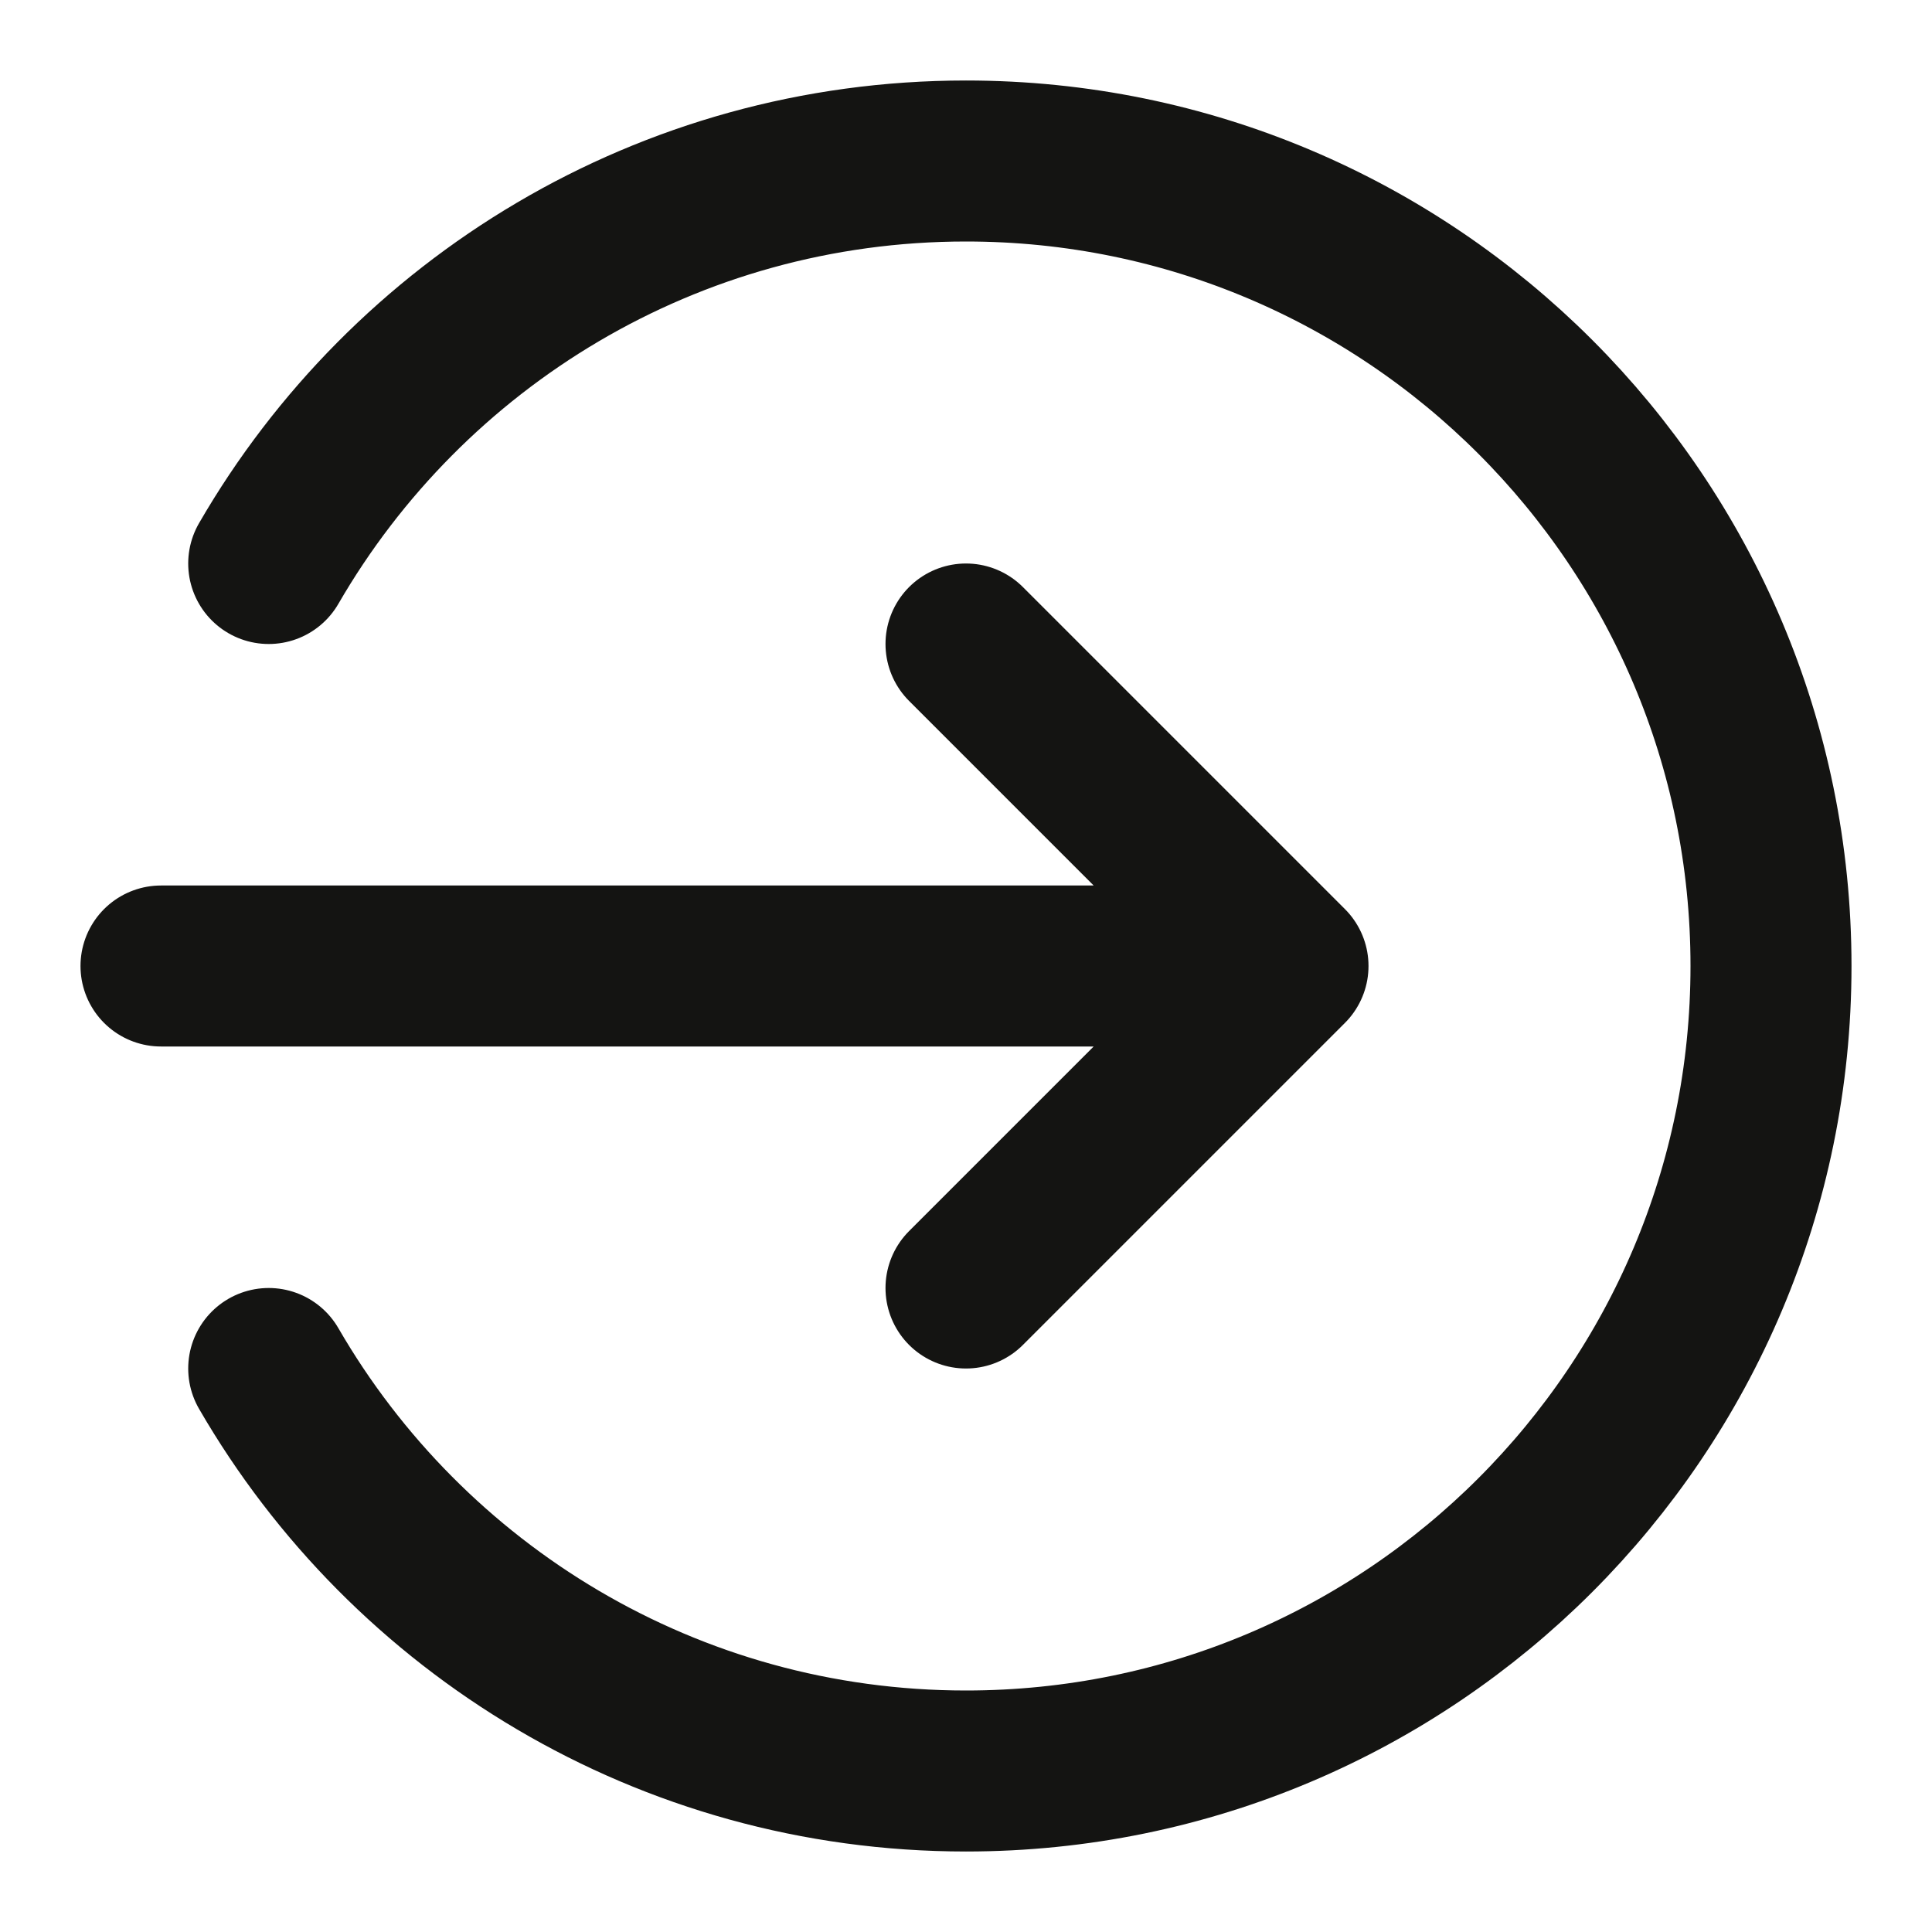 <svg width="24" height="24" viewBox="0 0 24 24" fill="none" xmlns="http://www.w3.org/2000/svg">
<path d="M3.338 7C5.067 4.011 8.299 2 12 2C17.523 2 22 6.477 22 12C22 17.523 17.523 22 12 22C8.299 22 5.067 19.989 3.338 17M12 16L16 12M16 12L12 8M16 12H2" stroke="#141412" stroke-width="2" stroke-linecap="round" stroke-linejoin="round"/>
</svg>
